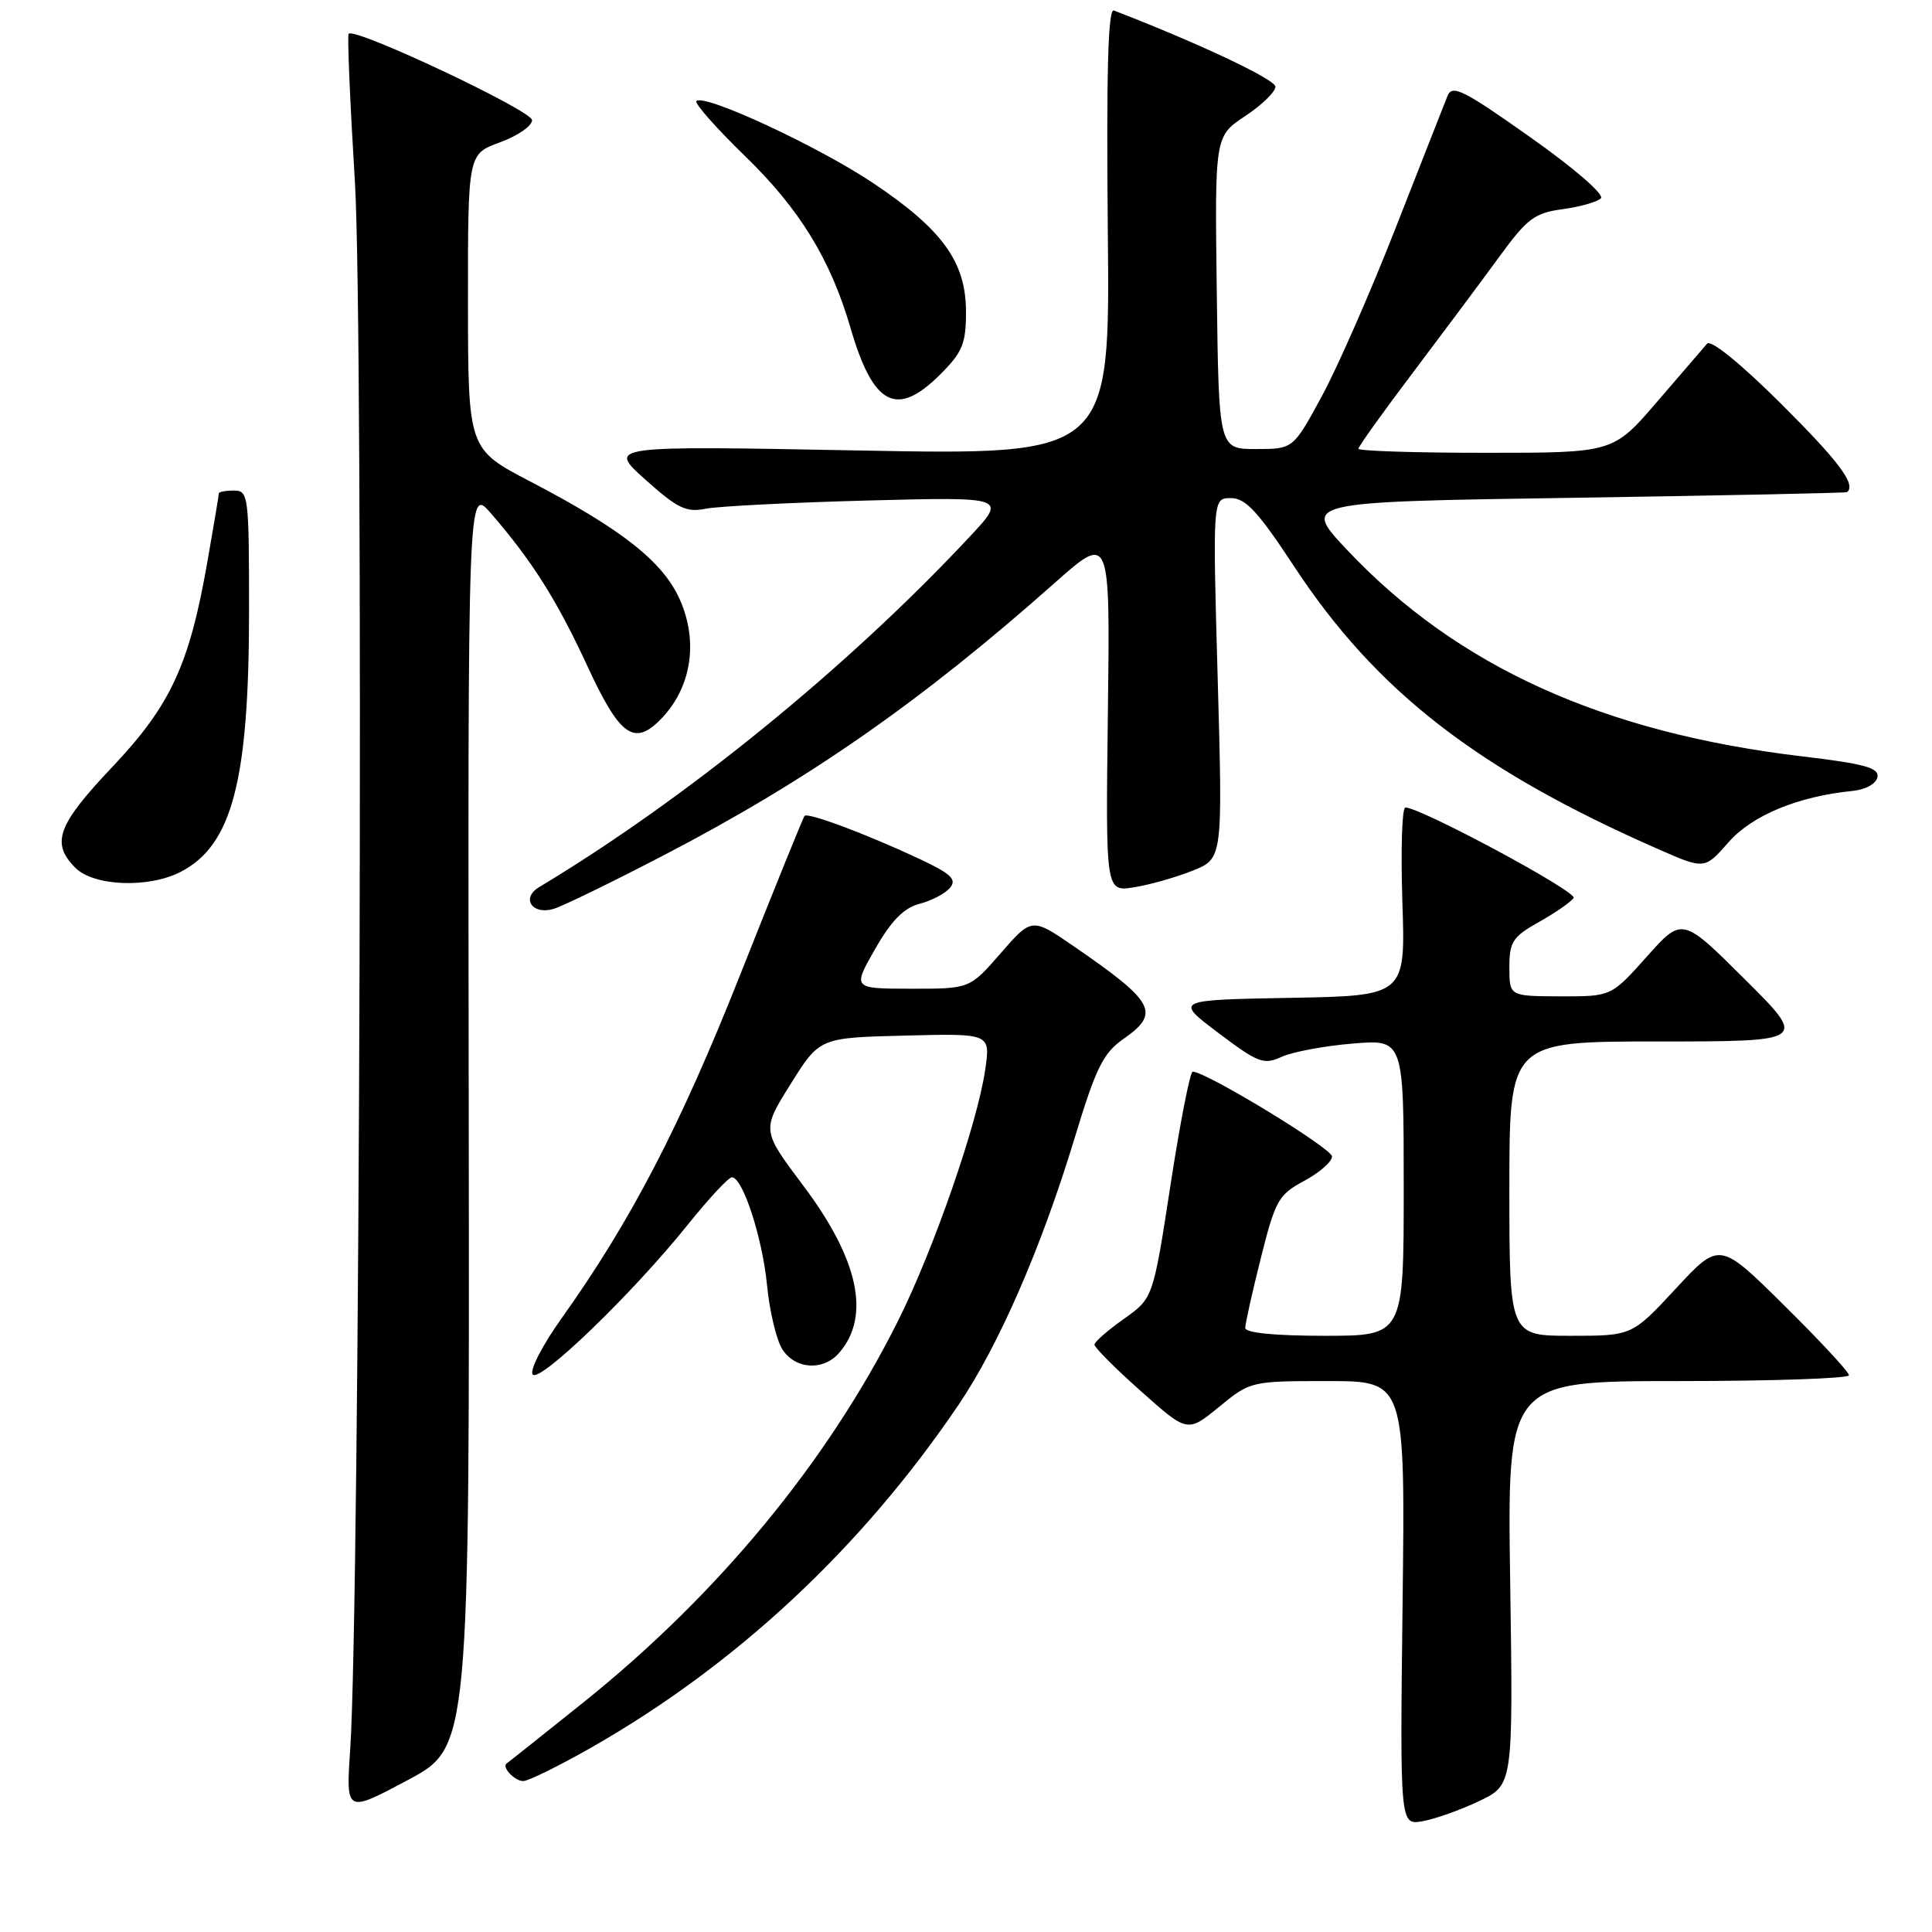 <?xml version="1.0" encoding="UTF-8" standalone="no"?>
<!DOCTYPE svg PUBLIC "-//W3C//DTD SVG 1.1//EN" "http://www.w3.org/Graphics/SVG/1.1/DTD/svg11.dtd" >
<svg xmlns="http://www.w3.org/2000/svg" xmlns:xlink="http://www.w3.org/1999/xlink" version="1.1" viewBox="0 0 256 256">
 <g >
 <path fill="currentColor"
d=" M 196.00 238.65 C 200.50 236.50 200.50 236.50 200.11 209.75 C 199.71 183.00 199.71 183.00 222.36 183.00 C 234.81 183.00 245.00 182.65 245.00 182.23 C 245.00 181.80 241.14 177.64 236.42 172.98 C 227.85 164.50 227.85 164.50 222.05 170.75 C 216.25 177.00 216.25 177.00 208.13 177.00 C 200.00 177.00 200.00 177.00 200.00 157.50 C 200.00 138.00 200.00 138.00 219.74 138.00 C 239.48 138.00 239.48 138.00 231.19 129.75 C 222.90 121.50 222.90 121.50 218.20 126.77 C 213.50 132.04 213.50 132.04 206.75 132.02 C 200.00 132.00 200.00 132.00 200.00 128.18 C 200.00 124.78 200.43 124.13 203.97 122.14 C 206.15 120.91 208.20 119.49 208.51 118.98 C 209.02 118.16 188.25 107.00 186.22 107.00 C 185.77 107.00 185.60 112.61 185.82 119.47 C 186.24 131.95 186.24 131.95 170.94 132.22 C 155.65 132.50 155.65 132.50 161.43 136.86 C 166.70 140.84 167.44 141.12 169.82 140.04 C 171.25 139.38 175.48 138.59 179.21 138.28 C 186.00 137.71 186.00 137.71 186.00 157.35 C 186.00 177.00 186.00 177.00 175.50 177.00 C 168.92 177.00 165.00 176.61 165.00 175.96 C 165.00 175.39 165.93 171.22 167.07 166.69 C 168.99 159.04 169.40 158.30 172.82 156.47 C 174.84 155.38 176.50 153.93 176.50 153.24 C 176.50 152.16 159.81 142.00 158.04 142.00 C 157.69 142.00 156.37 148.75 155.10 157.01 C 152.79 172.02 152.79 172.02 148.92 174.76 C 146.79 176.27 145.03 177.80 145.02 178.17 C 145.01 178.54 147.78 181.32 151.18 184.34 C 157.35 189.84 157.35 189.84 161.53 186.42 C 165.68 183.02 165.77 183.00 175.95 183.00 C 186.20 183.00 186.20 183.00 185.85 212.43 C 185.50 241.85 185.50 241.85 188.50 241.32 C 190.15 241.03 193.53 239.83 196.00 238.65 Z  M 62.11 148.00 C 61.99 64.50 61.99 64.50 65.03 68.00 C 70.51 74.32 73.80 79.53 77.86 88.32 C 82.08 97.45 83.99 98.87 87.44 95.42 C 91.58 91.28 92.60 85.14 90.09 79.46 C 87.86 74.44 82.44 70.15 70.26 63.80 C 62.02 59.50 62.02 59.50 62.01 39.96 C 62.00 20.41 62.00 20.41 66.25 18.86 C 68.59 18.01 70.50 16.69 70.50 15.92 C 70.50 14.66 47.06 3.61 46.20 4.47 C 46.00 4.66 46.38 13.52 47.03 24.16 C 48.20 43.45 47.70 212.68 46.40 231.87 C 45.84 240.24 45.84 240.24 54.03 235.87 C 62.22 231.50 62.22 231.50 62.11 148.00 Z  M 78.40 231.53 C 97.58 220.59 114.17 205.11 127.01 186.15 C 132.35 178.26 137.99 165.30 142.36 150.91 C 145.20 141.52 146.16 139.56 148.83 137.69 C 153.80 134.22 153.06 132.81 142.33 125.42 C 136.73 121.57 136.73 121.57 132.61 126.29 C 128.50 131.02 128.50 131.02 120.73 131.01 C 112.96 131.00 112.96 131.00 115.95 125.76 C 118.12 121.97 119.76 120.30 121.85 119.76 C 123.44 119.35 125.26 118.39 125.89 117.63 C 126.81 116.52 126.02 115.77 121.77 113.78 C 114.82 110.53 107.04 107.61 106.61 108.11 C 106.42 108.32 102.60 117.76 98.11 129.08 C 90.14 149.21 83.59 161.81 74.40 174.70 C 71.92 178.17 70.19 181.51 70.57 182.11 C 71.37 183.41 83.81 171.42 91.16 162.25 C 93.92 158.81 96.53 156.00 96.98 156.00 C 98.42 156.00 101.03 164.02 101.64 170.33 C 101.97 173.72 102.87 177.51 103.64 178.75 C 105.33 181.45 109.09 181.70 111.20 179.25 C 115.40 174.40 113.77 166.85 106.42 157.08 C 100.93 149.77 100.93 149.77 104.76 143.64 C 108.60 137.50 108.60 137.50 119.92 137.22 C 131.24 136.93 131.24 136.93 130.55 141.72 C 129.51 148.89 123.67 165.72 118.93 175.15 C 109.60 193.76 95.10 211.32 77.25 225.62 C 71.89 229.92 67.34 233.53 67.15 233.65 C 66.42 234.11 68.17 236.00 69.33 236.00 C 70.00 236.00 74.08 233.99 78.40 231.53 Z  M 88.00 113.30 C 107.13 103.35 122.03 92.97 139.80 77.20 C 147.10 70.73 147.10 70.73 146.80 94.45 C 146.50 118.18 146.50 118.18 150.27 117.57 C 152.34 117.24 155.83 116.25 158.03 115.37 C 162.02 113.77 162.02 113.77 161.35 89.89 C 160.68 66.00 160.68 66.00 163.10 66.00 C 165.05 66.00 166.70 67.79 171.51 75.10 C 182.34 91.57 195.76 101.99 219.69 112.50 C 225.87 115.22 225.87 115.22 229.04 111.60 C 232.18 108.03 238.24 105.52 245.49 104.80 C 247.21 104.63 248.61 103.85 248.77 102.97 C 249.01 101.74 247.05 101.20 238.76 100.22 C 212.39 97.08 193.05 88.31 178.50 72.87 C 172.50 66.50 172.50 66.50 208.50 65.96 C 228.30 65.66 244.61 65.32 244.75 65.21 C 245.97 64.20 243.69 61.16 236.01 53.51 C 230.66 48.18 226.69 44.96 226.20 45.54 C 225.74 46.07 222.76 49.54 219.56 53.25 C 213.76 60.00 213.76 60.00 196.88 60.00 C 187.60 60.00 180.00 59.76 180.00 59.46 C 180.00 59.16 183.30 54.55 187.34 49.21 C 191.37 43.87 196.51 36.98 198.76 33.89 C 202.36 28.96 203.36 28.21 207.05 27.72 C 209.35 27.41 211.64 26.76 212.12 26.28 C 212.62 25.78 208.62 22.31 202.75 18.17 C 193.88 11.89 192.42 11.17 191.80 12.72 C 191.41 13.70 188.35 21.47 185.01 30.00 C 181.68 38.53 177.24 48.65 175.15 52.50 C 171.35 59.50 171.35 59.50 166.43 59.50 C 161.50 59.50 161.50 59.50 161.23 38.78 C 160.96 18.06 160.96 18.06 164.98 15.39 C 167.19 13.93 169.00 12.17 169.00 11.49 C 169.00 10.52 158.75 5.69 147.59 1.39 C 146.82 1.10 146.59 9.60 146.79 30.65 C 147.09 60.32 147.09 60.32 113.79 59.69 C 80.50 59.06 80.50 59.06 85.50 63.54 C 89.76 67.36 90.94 67.93 93.50 67.41 C 95.15 67.08 104.81 66.59 114.96 66.32 C 133.43 65.84 133.43 65.84 128.46 71.15 C 112.32 88.43 90.83 105.91 71.42 117.56 C 69.02 119.00 70.52 121.27 73.33 120.44 C 74.53 120.09 81.12 116.88 88.00 113.30 Z  M 23.95 115.52 C 30.76 112.00 33.00 103.46 33.00 80.95 C 33.00 65.67 32.92 65.00 31.00 65.00 C 29.90 65.00 29.00 65.17 29.00 65.37 C 29.00 65.57 28.33 69.60 27.50 74.32 C 25.10 88.10 22.63 93.44 14.85 101.66 C 7.59 109.33 6.72 111.72 10.00 115.00 C 12.44 117.44 19.72 117.72 23.95 115.52 Z  M 124.60 49.60 C 127.54 46.66 128.00 45.53 128.00 41.33 C 128.00 34.72 124.89 30.41 115.67 24.24 C 108.38 19.37 93.30 12.37 92.28 13.39 C 91.99 13.68 94.90 16.97 98.75 20.71 C 105.97 27.72 110.05 34.38 112.69 43.43 C 115.71 53.79 118.81 55.39 124.60 49.60 Z "/>
</g>
</svg>